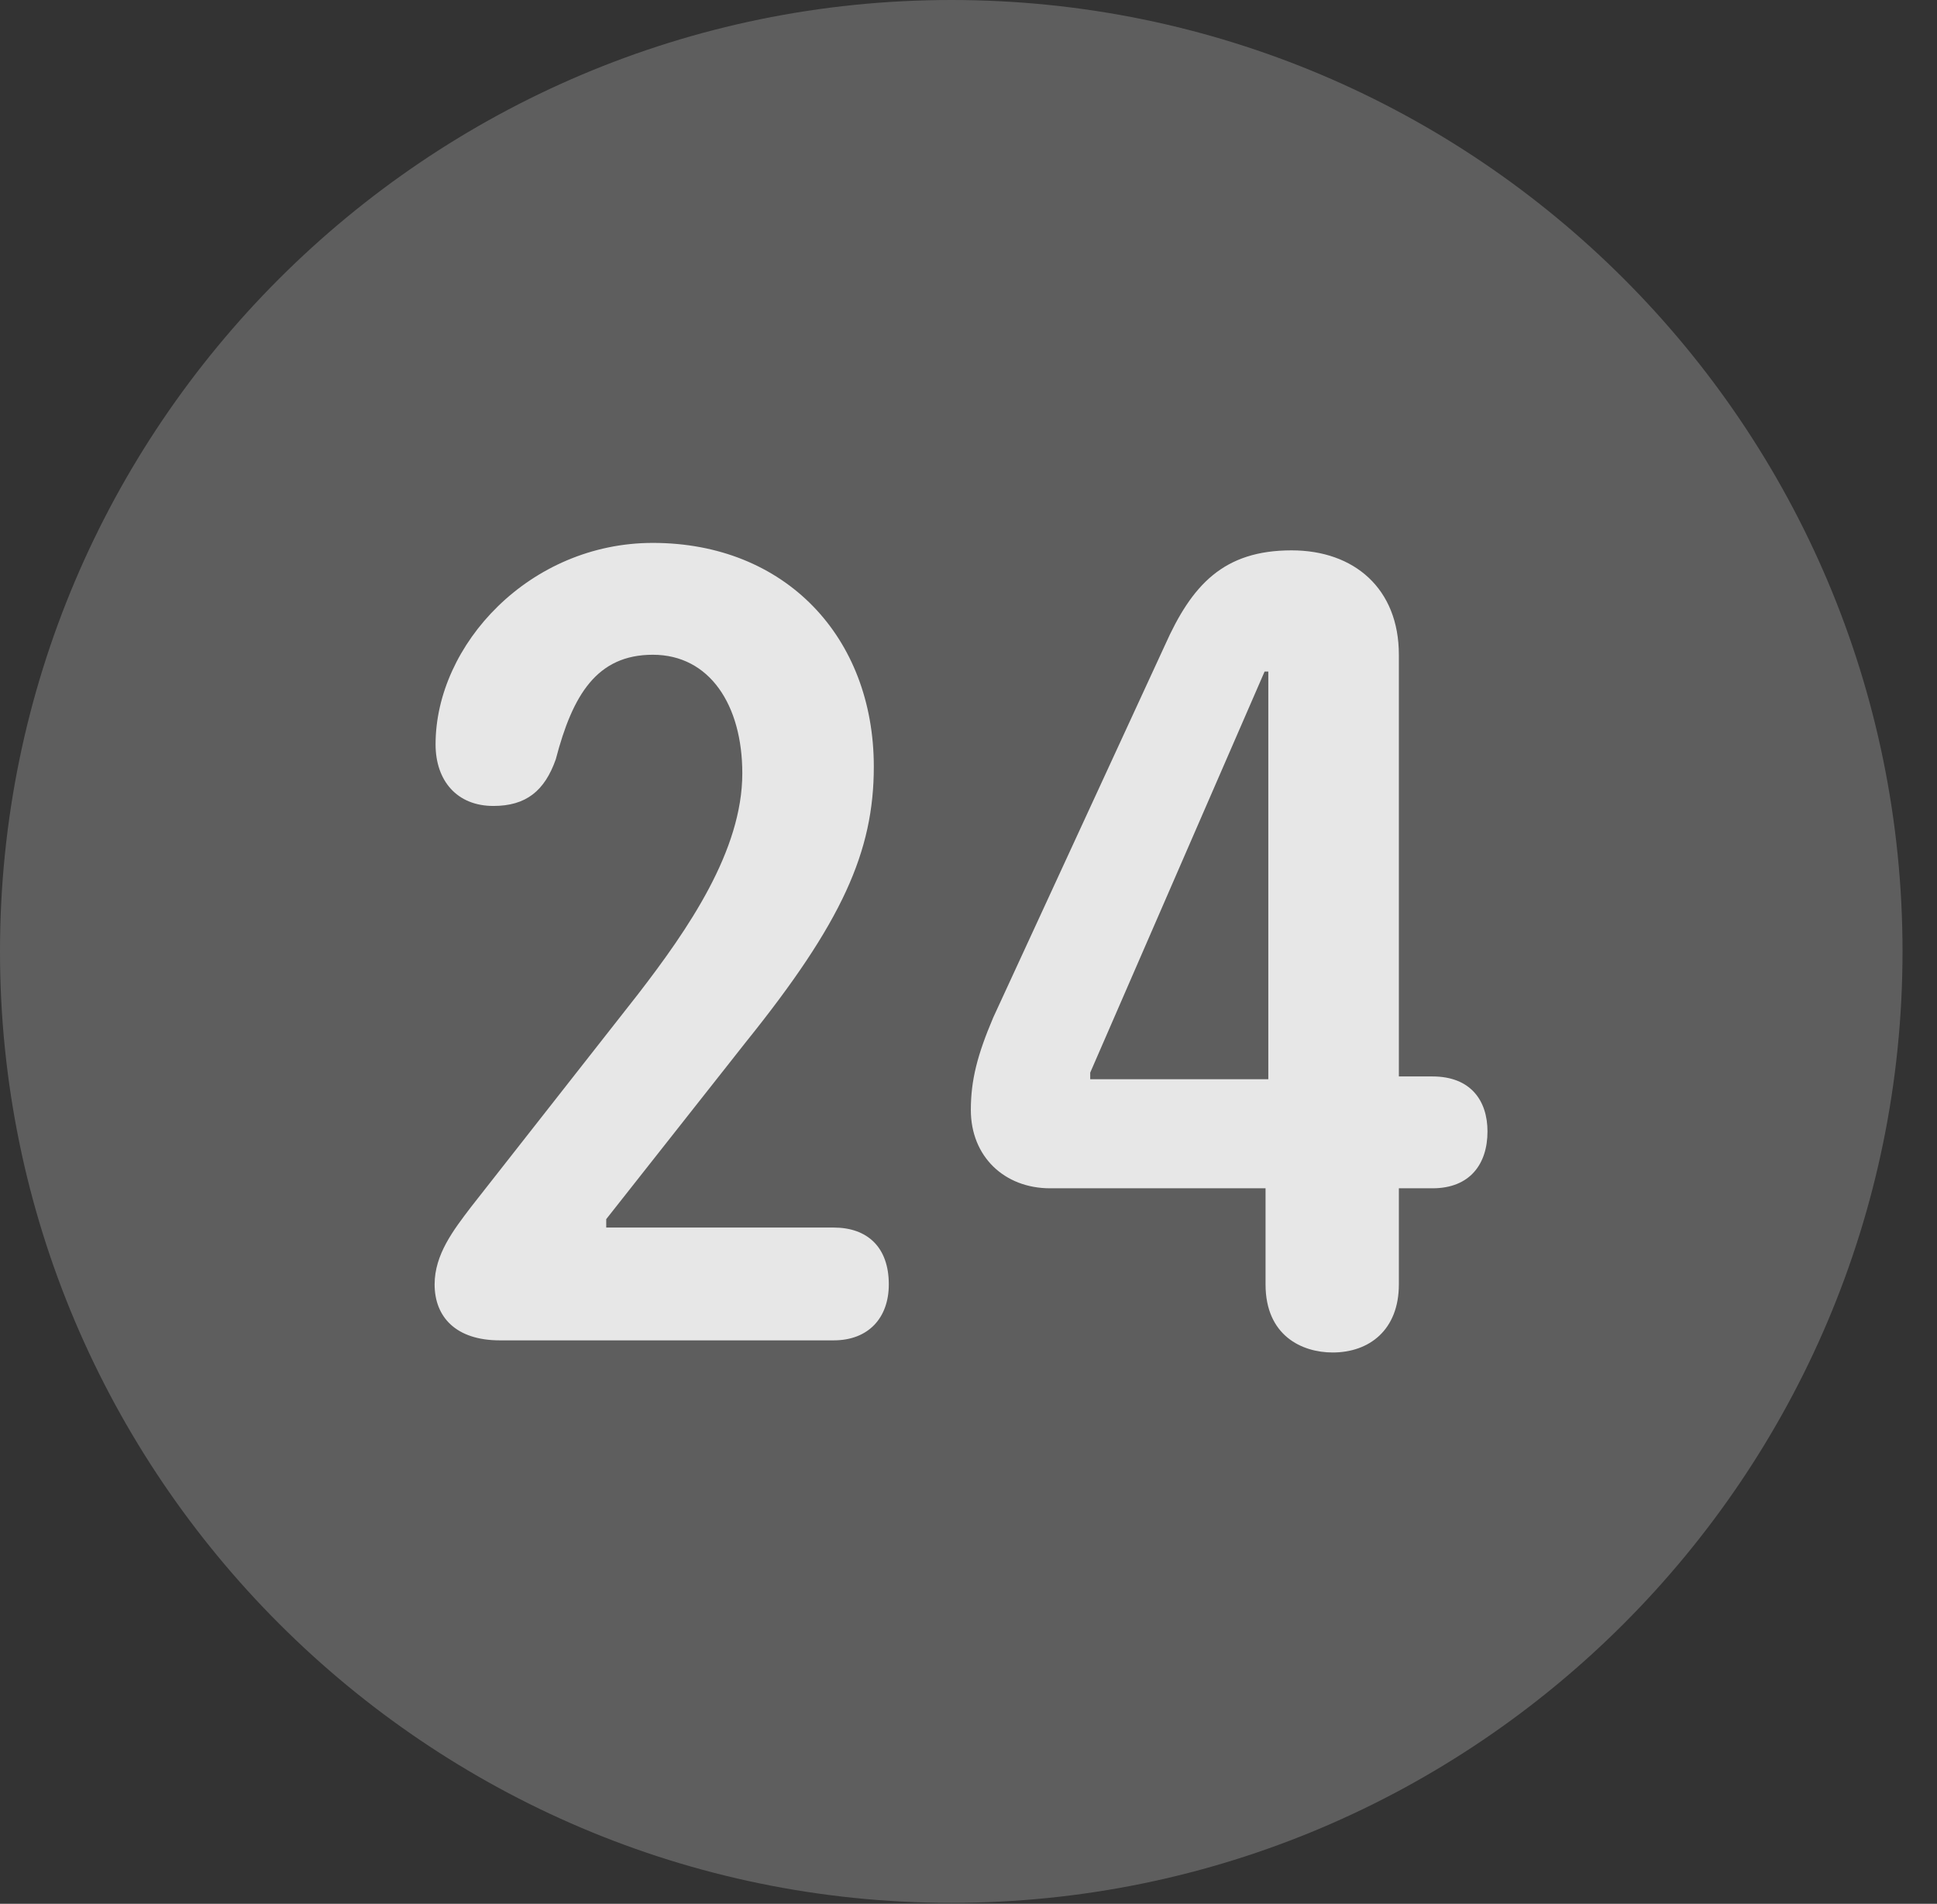 <?xml version="1.0" encoding="UTF-8"?>
<!--Generator: Apple Native CoreSVG 341-->
<!DOCTYPE svg
PUBLIC "-//W3C//DTD SVG 1.1//EN"
       "http://www.w3.org/Graphics/SVG/1.1/DTD/svg11.dtd">
<svg version="1.1" xmlns="http://www.w3.org/2000/svg" xmlns:xlink="http://www.w3.org/1999/xlink" viewBox="0 0 20.283 19.932">
 <rect x="0" y="0" width="20.283" height="19.932" fill="#333333" stroke="none"/>
 <g>
  <rect height="19.932" opacity="0" width="20.283" x="0" y="0"/>
  <path d="M9.961 19.922C15.459 19.922 19.922 15.449 19.922 9.961C19.922 4.463 15.459 0 9.961 0C4.473 0 0 4.463 0 9.961C0 15.449 4.473 19.922 9.961 19.922Z" fill="white" fill-opacity="0.212"/>
  <path d="M5.234 14.033C4.775 14.033 4.551 13.789 4.551 13.447C4.551 13.135 4.746 12.881 4.932 12.637L6.68 10.41C7.207 9.727 7.773 8.906 7.773 8.096C7.773 7.383 7.432 6.855 6.836 6.855C6.25 6.855 5.996 7.275 5.82 7.949C5.703 8.281 5.508 8.438 5.166 8.438C4.785 8.438 4.561 8.174 4.561 7.793C4.561 6.748 5.547 5.684 6.836 5.684C8.223 5.684 9.15 6.67 9.15 8.027C9.15 8.916 8.818 9.658 7.812 10.908L6.348 12.764L6.348 12.852L8.73 12.852C9.082 12.852 9.307 13.057 9.307 13.447C9.307 13.799 9.092 14.033 8.73 14.033ZM13.955 14.16C13.633 14.16 13.252 13.984 13.252 13.447L13.252 12.441L10.996 12.441C10.518 12.441 10.166 12.109 10.166 11.621C10.166 11.309 10.234 11.045 10.4 10.654L12.197 6.758C12.48 6.123 12.812 5.762 13.525 5.762C14.18 5.762 14.648 6.162 14.648 6.855L14.648 11.27L15 11.27C15.4 11.27 15.576 11.523 15.576 11.846C15.576 12.188 15.391 12.441 15 12.441L14.648 12.441L14.648 13.447C14.648 13.926 14.336 14.16 13.955 14.16ZM13.281 11.299L13.281 7.031L13.242 7.031L11.416 11.23L11.416 11.299Z" fill="white" fill-opacity="0.85"/>
 </g>
</svg>
